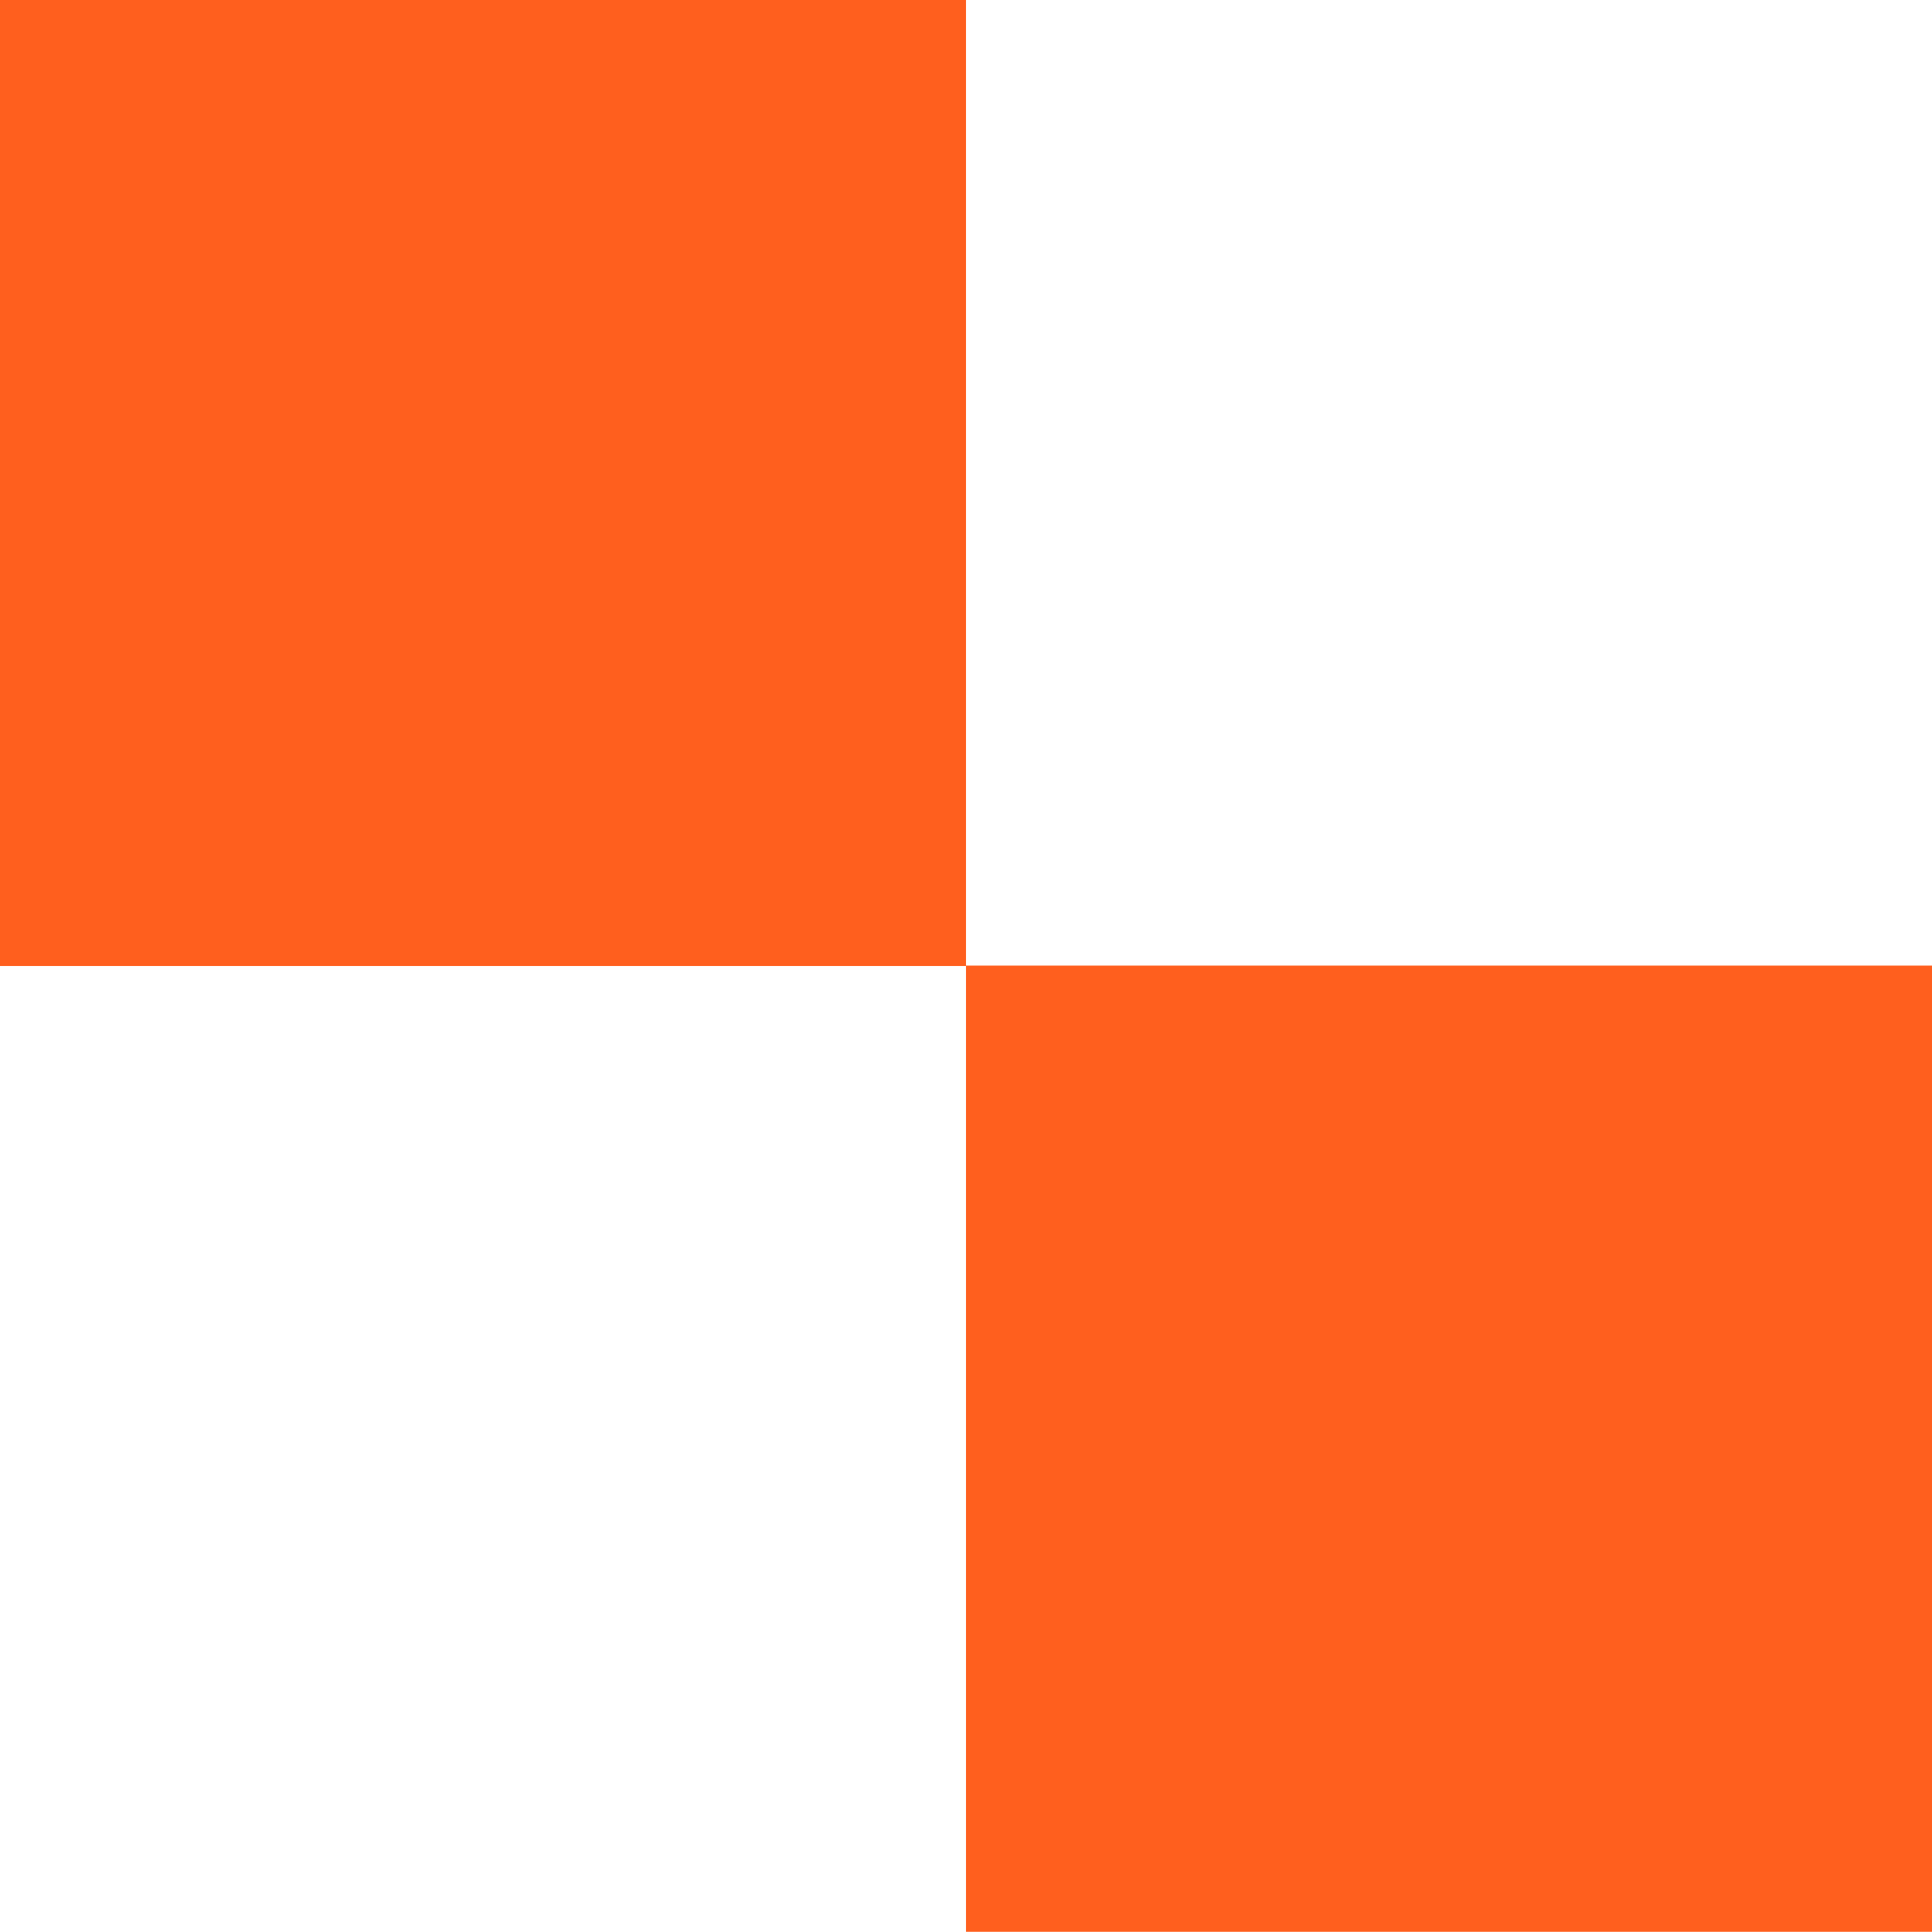 <svg xmlns="http://www.w3.org/2000/svg" width="9.26" height="9.259" viewBox="0 0 9.26 9.259">
  <g id="pv_dica" transform="translate(-495 -536.891)">
    <path id="Caminho_465" data-name="Caminho 465" d="M0-9.258H4.63v-4.63H0Z" transform="translate(495 550.779)" fill="#ff5f1e"/>
    <path id="Caminho_466" data-name="Caminho 466" d="M4.63-9.26H9.26v4.631H4.63Z" transform="translate(495 550.779)" fill="#ff5f1e"/>
  </g>
</svg>
